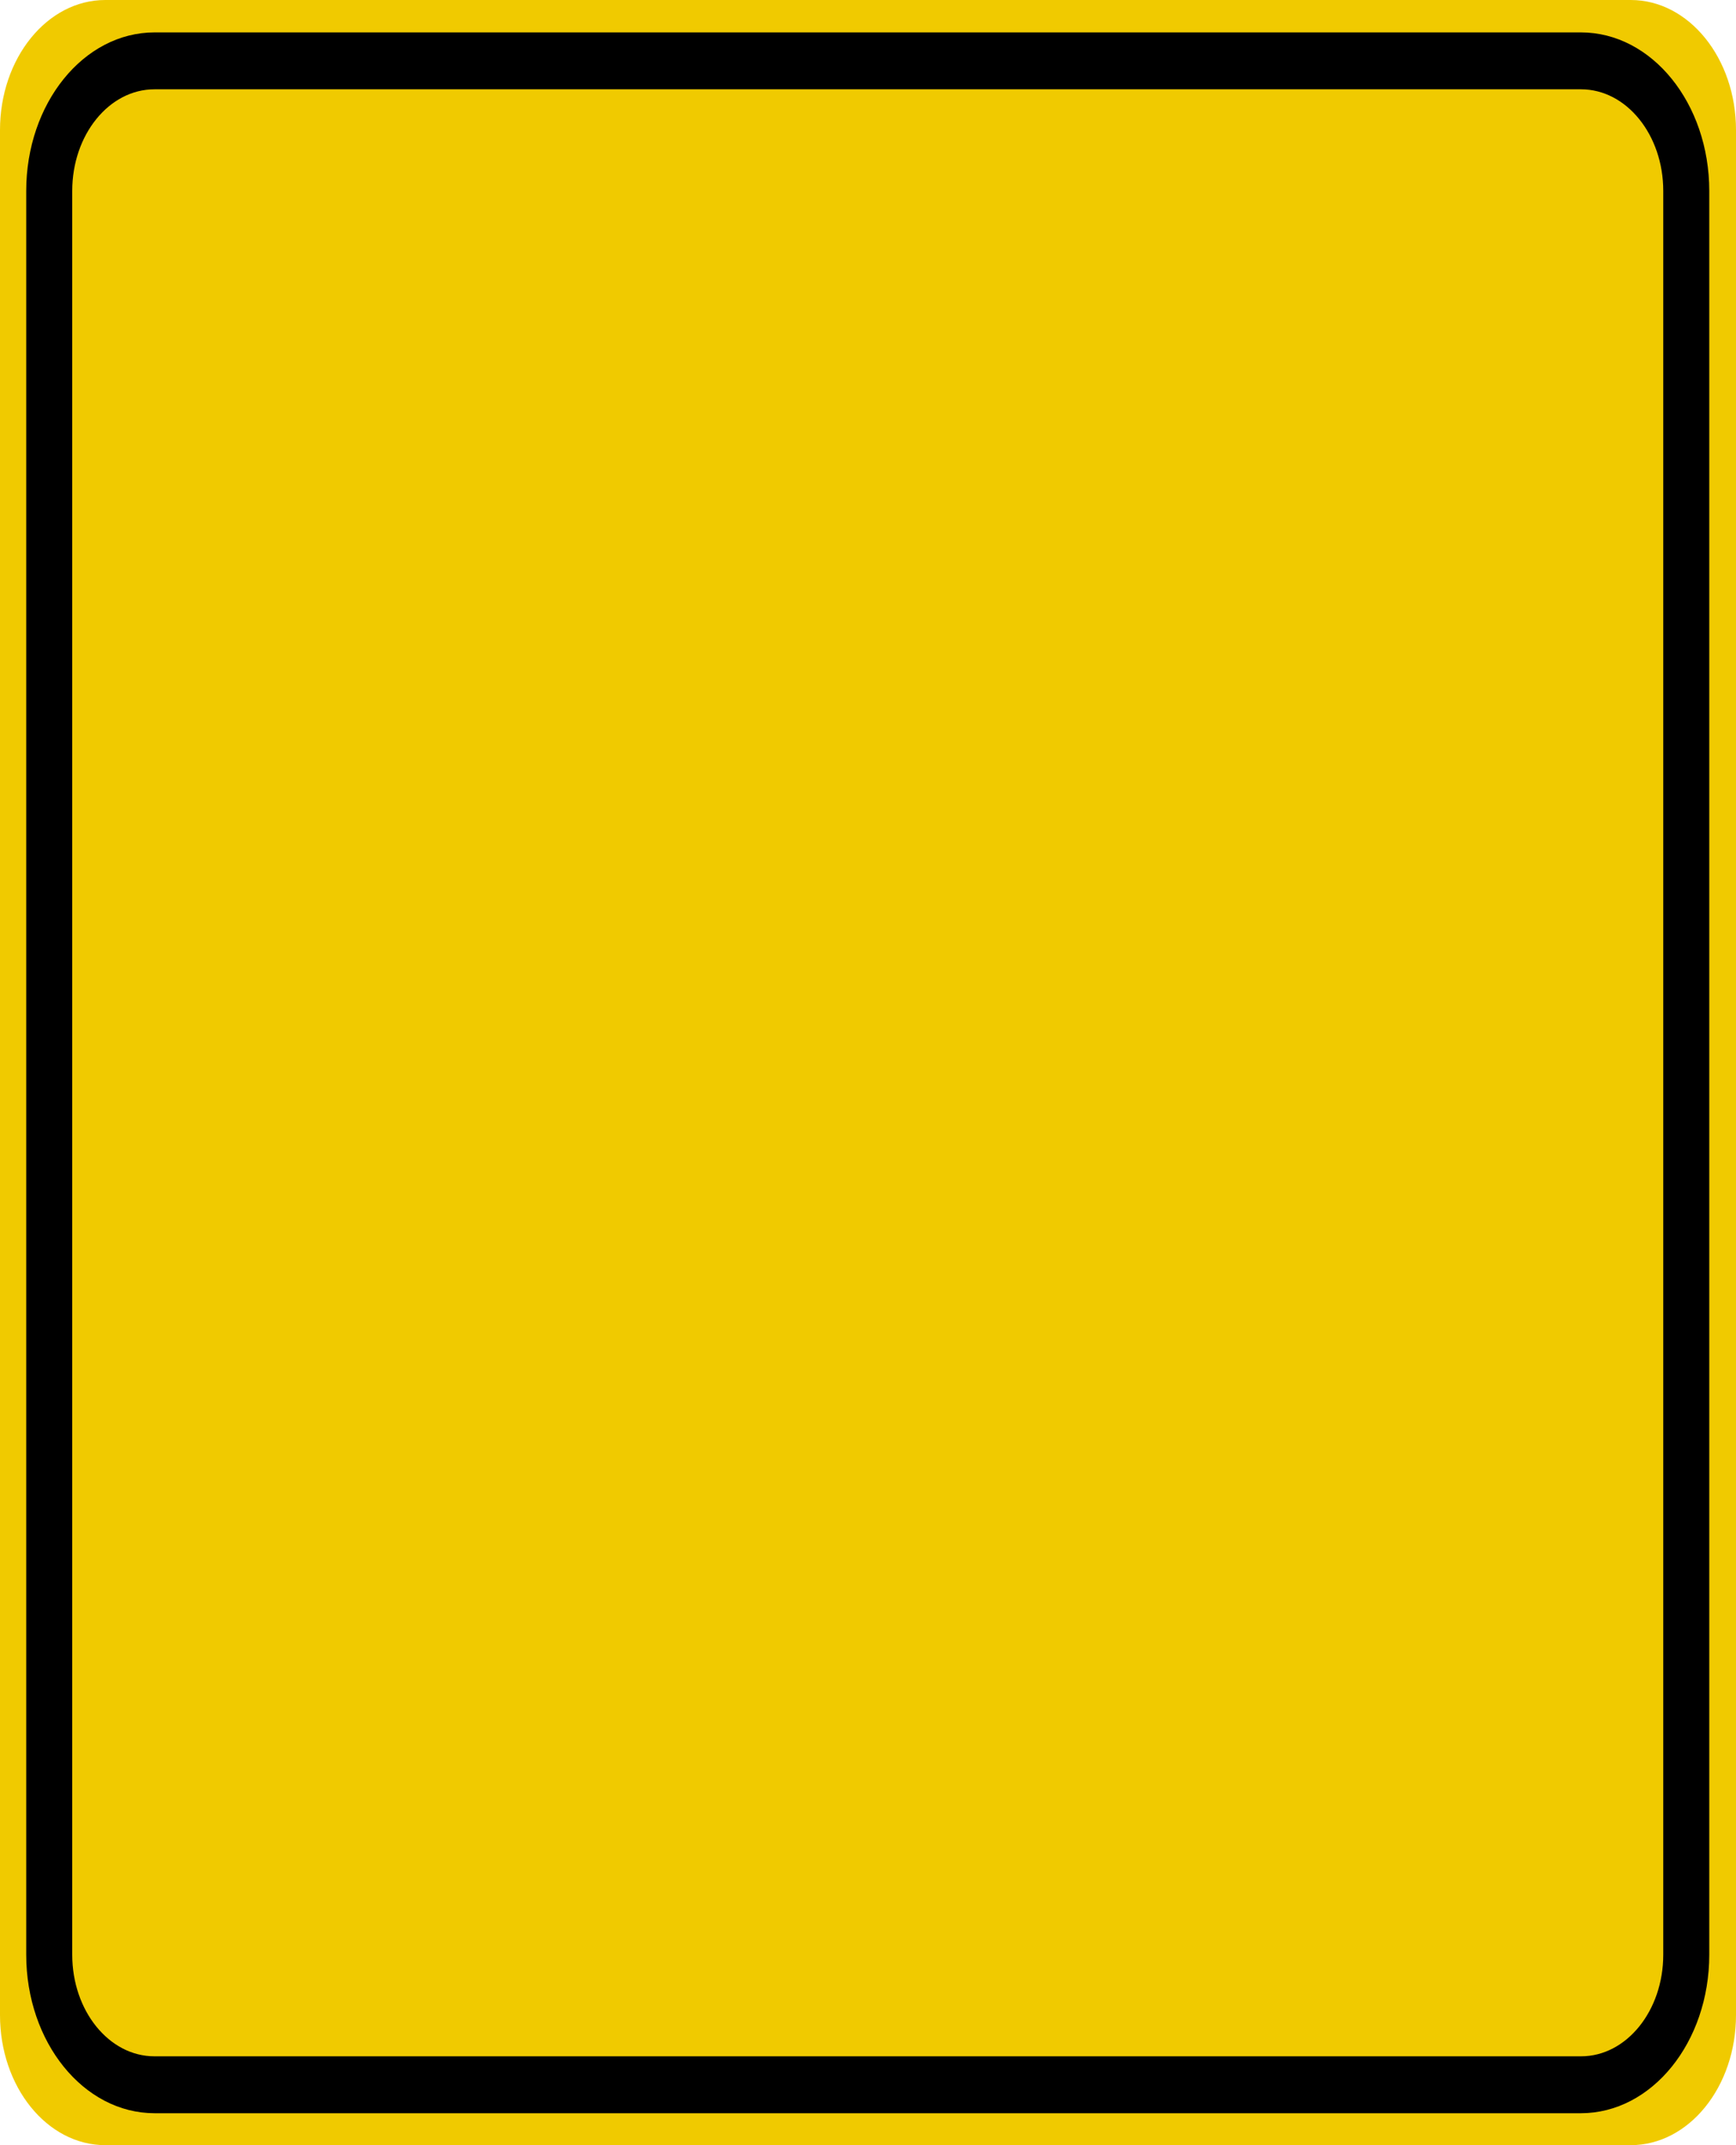 <?xml version="1.0" encoding="UTF-8"?>
<svg xmlns="http://www.w3.org/2000/svg" xmlns:xlink="http://www.w3.org/1999/xlink" width="34pt" height="42pt" viewBox="0 0 34 42" version="1.1">
<g id="surface1">
<path style=" stroke:none;fill-rule:nonzero;fill:rgb(94.118%,79.216%,0%);fill-opacity:1;" d="M 2.062 0 L 31.938 0 C 33.078 0 34 1.141 34 2.547 L 34 39.453 C 34 40.859 33.078 42 31.938 42 L 2.062 42 C 0.922 42 0 40.859 0 39.453 L 0 2.547 C 0 1.141 0.922 0 2.062 0 Z M 2.062 0 "/>
<path style="fill:none;stroke-width:0.875;stroke-linecap:butt;stroke-linejoin:miter;stroke:rgb(0%,0%,0%);stroke-opacity:1;stroke-miterlimit:4;" d="M 2.938 0.936 L 30.062 0.936 C 31.169 0.936 32.064 1.832 32.064 2.937 L 32.064 30.063 C 32.064 31.168 31.169 32.064 30.062 32.064 L 2.938 32.064 C 1.831 32.064 0.936 31.168 0.936 30.063 L 0.936 2.937 C 0.936 1.832 1.831 0.936 2.938 0.936 Z M 2.938 0.936 " transform="matrix(1.03,0,0,1.273,0,0)"/>
</g>
</svg>
